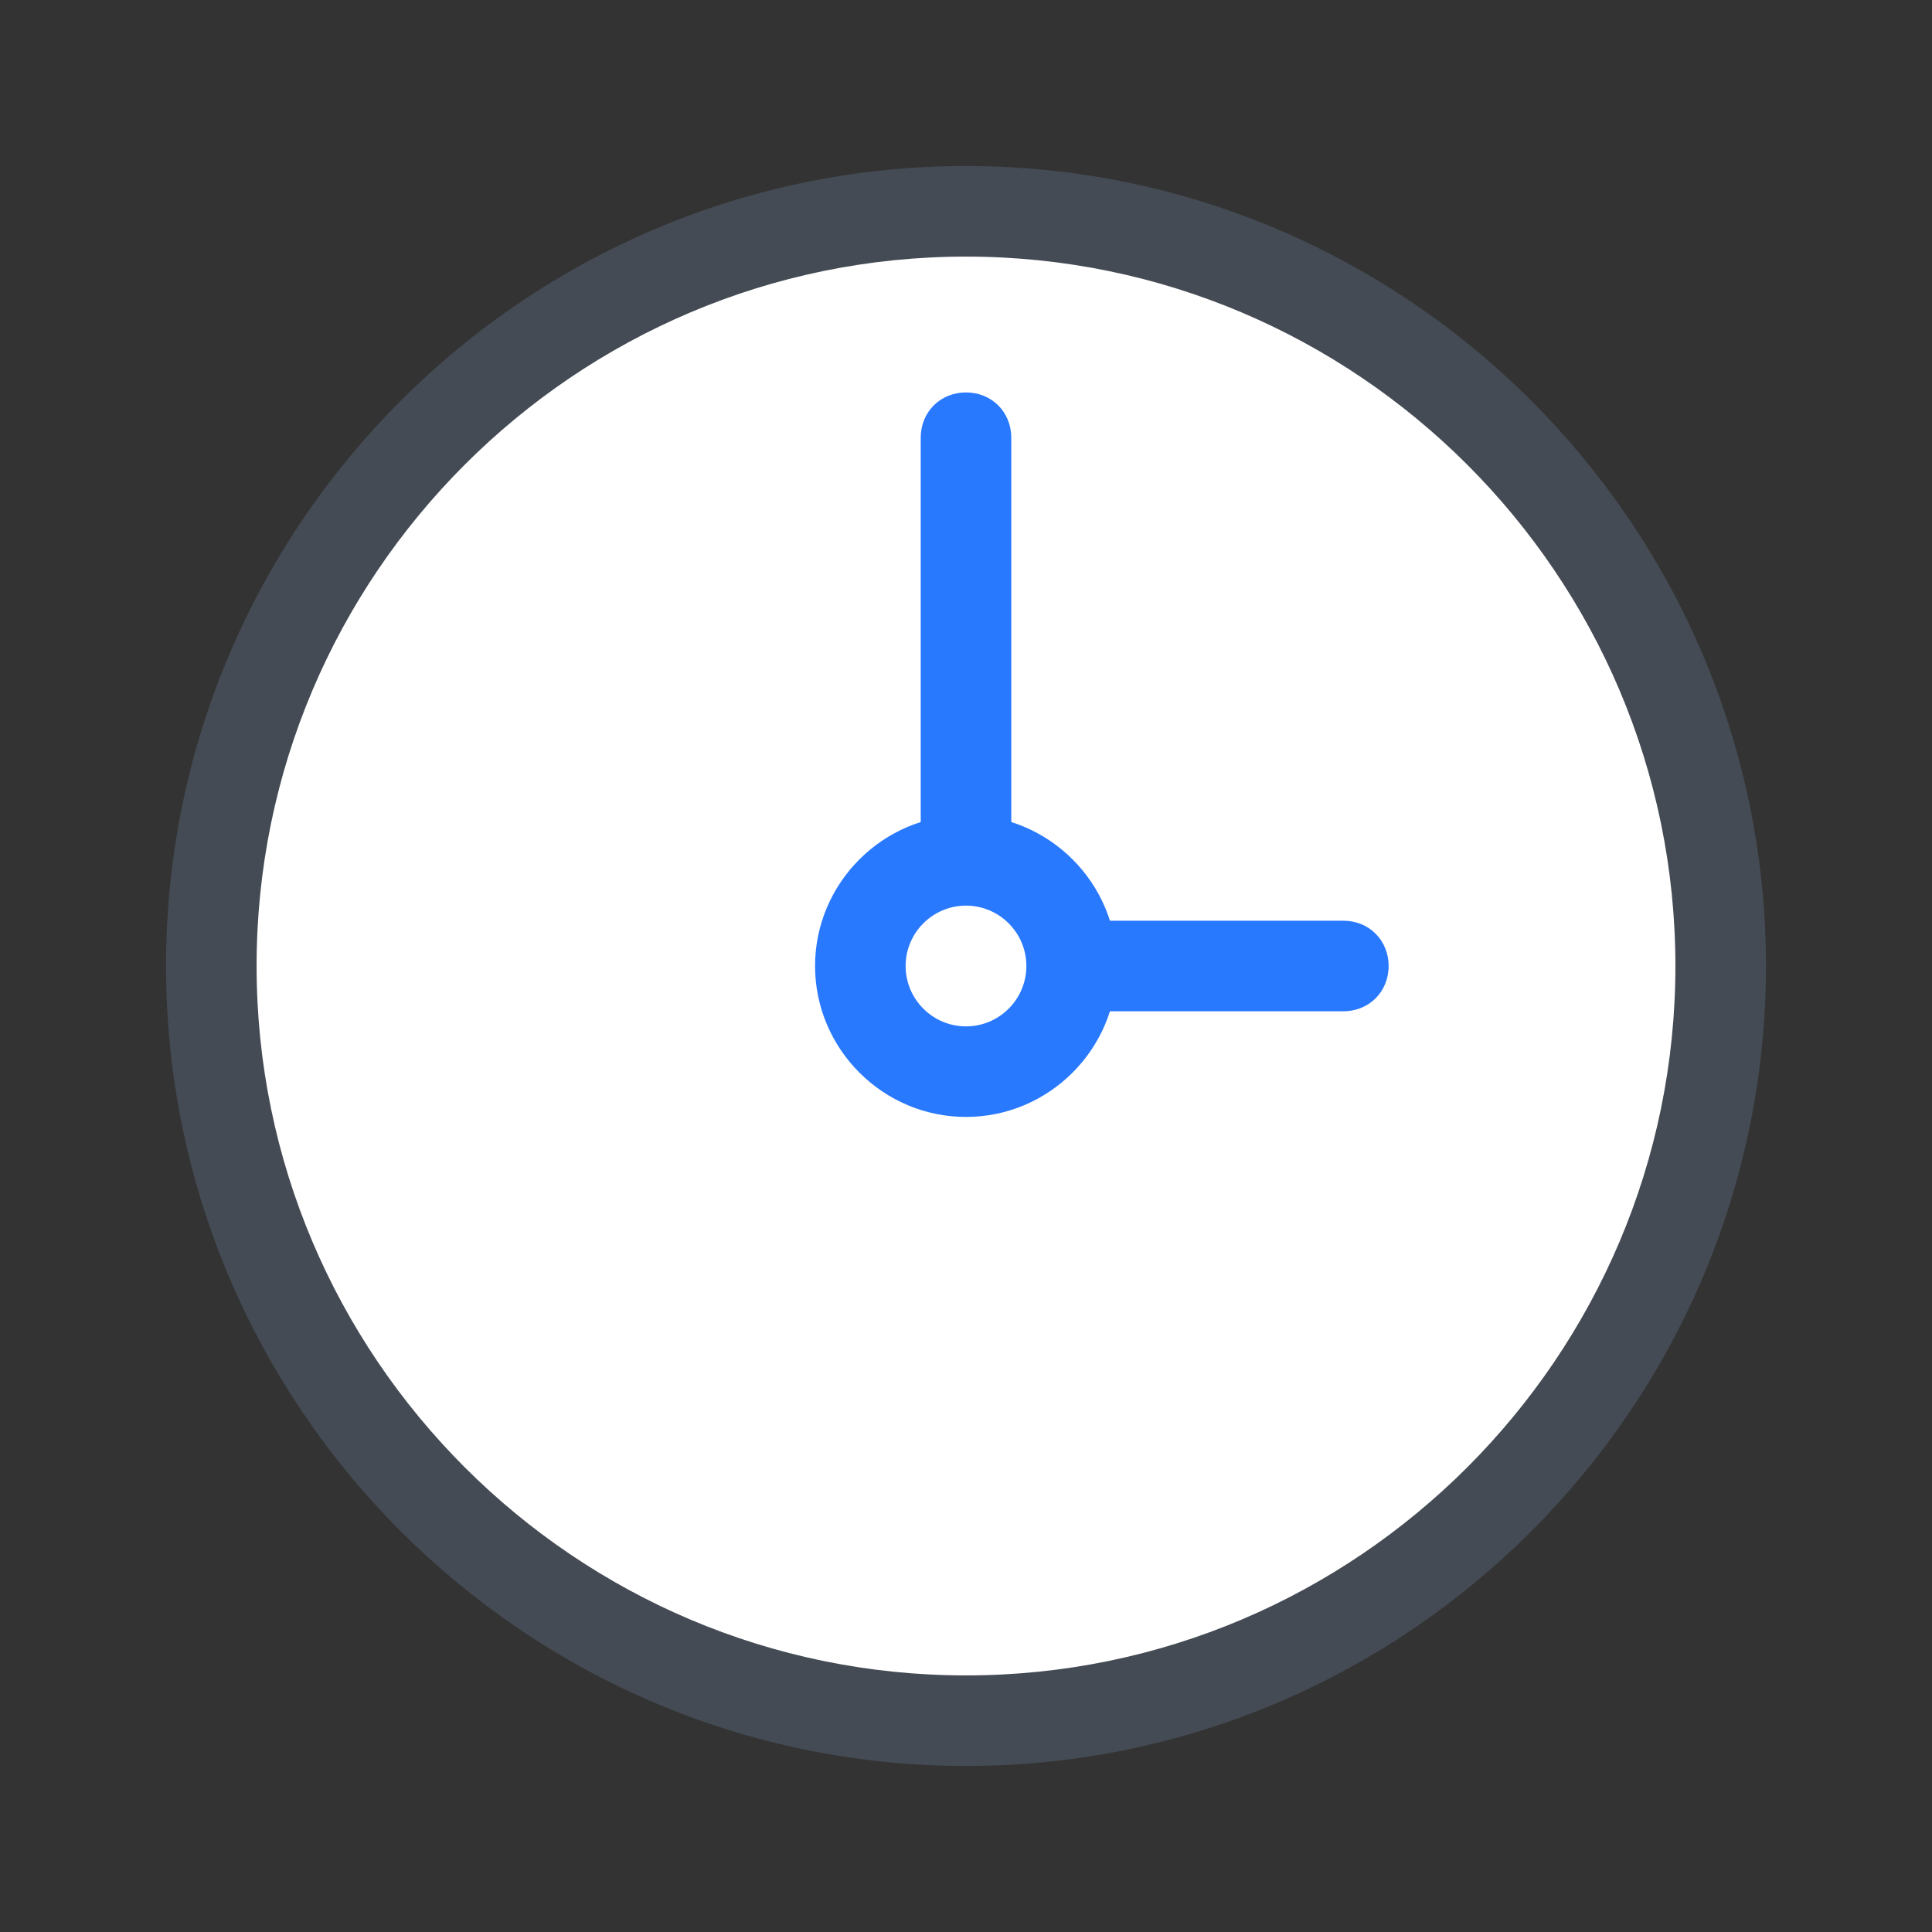 <?xml version="1.0" encoding="UTF-8"?>
<svg xmlns="http://www.w3.org/2000/svg" xmlns:xlink="http://www.w3.org/1999/xlink" width="64pt" height="64pt" viewBox="0 0 64 64" version="1.1">
<rect x="0" y="0" width="64" height="64" fill="#333333" stroke="none"/>
<g id="surface162562">
<path style=" stroke:none;fill-rule:nonzero;fill:rgb(100%,100%,100%);fill-opacity:1;" d="M 32 7 C 18.191 7 7 18.191 7 32 C 7 45.809 18.191 57 32 57 C 45.809 57 57 45.809 57 32 C 57 18.191 45.809 7 32 7 Z M 32 7 "/>
<path style=" stroke:none;fill-rule:nonzero;fill:rgb(26.667%,29.412%,32.941%);fill-opacity:1;" d="M 32 58.5 C 17.398 58.5 5.5 46.602 5.5 32 C 5.5 17.398 17.398 5.5 32 5.5 C 46.602 5.5 58.5 17.398 58.5 32 C 58.5 46.602 46.602 58.5 32 58.5 Z M 32 8.5 C 19.051 8.5 8.5 19.051 8.5 32 C 8.5 44.949 19.051 55.5 32 55.5 C 44.949 55.5 55.5 44.949 55.5 32 C 55.5 19.051 44.949 8.5 32 8.5 Z M 32 8.5 "/>
<path style=" stroke:none;fill-rule:nonzero;fill:rgb(16.078%,47.451%,100%);fill-opacity:1;" d="M 44.5 33.5 L 32 33.5 C 31.148 33.5 30.5 32.852 30.5 32 L 30.5 14.5 C 30.5 13.648 31.148 13 32 13 C 32.852 13 33.5 13.648 33.5 14.5 L 33.5 30.5 L 44.5 30.5 C 45.352 30.5 46 31.148 46 32 C 46 32.852 45.352 33.5 44.5 33.5 Z M 44.5 33.5 "/>
<path style=" stroke:none;fill-rule:nonzero;fill:rgb(100%,100%,100%);fill-opacity:1;" d="M 32 28.5 C 30.066 28.5 28.5 30.066 28.5 32 C 28.5 33.934 30.066 35.5 32 35.5 C 33.934 35.5 35.5 33.934 35.5 32 C 35.5 30.066 33.934 28.5 32 28.5 Z M 32 28.5 "/>
<path style=" stroke:none;fill-rule:nonzero;fill:rgb(16.078%,47.451%,100%);fill-opacity:1;" d="M 32 37 C 29.25 37 27 34.75 27 32 C 27 29.25 29.25 27 32 27 C 34.75 27 37 29.25 37 32 C 37 34.75 34.75 37 32 37 Z M 32 30 C 30.898 30 30 30.898 30 32 C 30 33.102 30.898 34 32 34 C 33.102 34 34 33.102 34 32 C 34 30.898 33.102 30 32 30 Z M 32 30 "/>
</g>
</svg>
